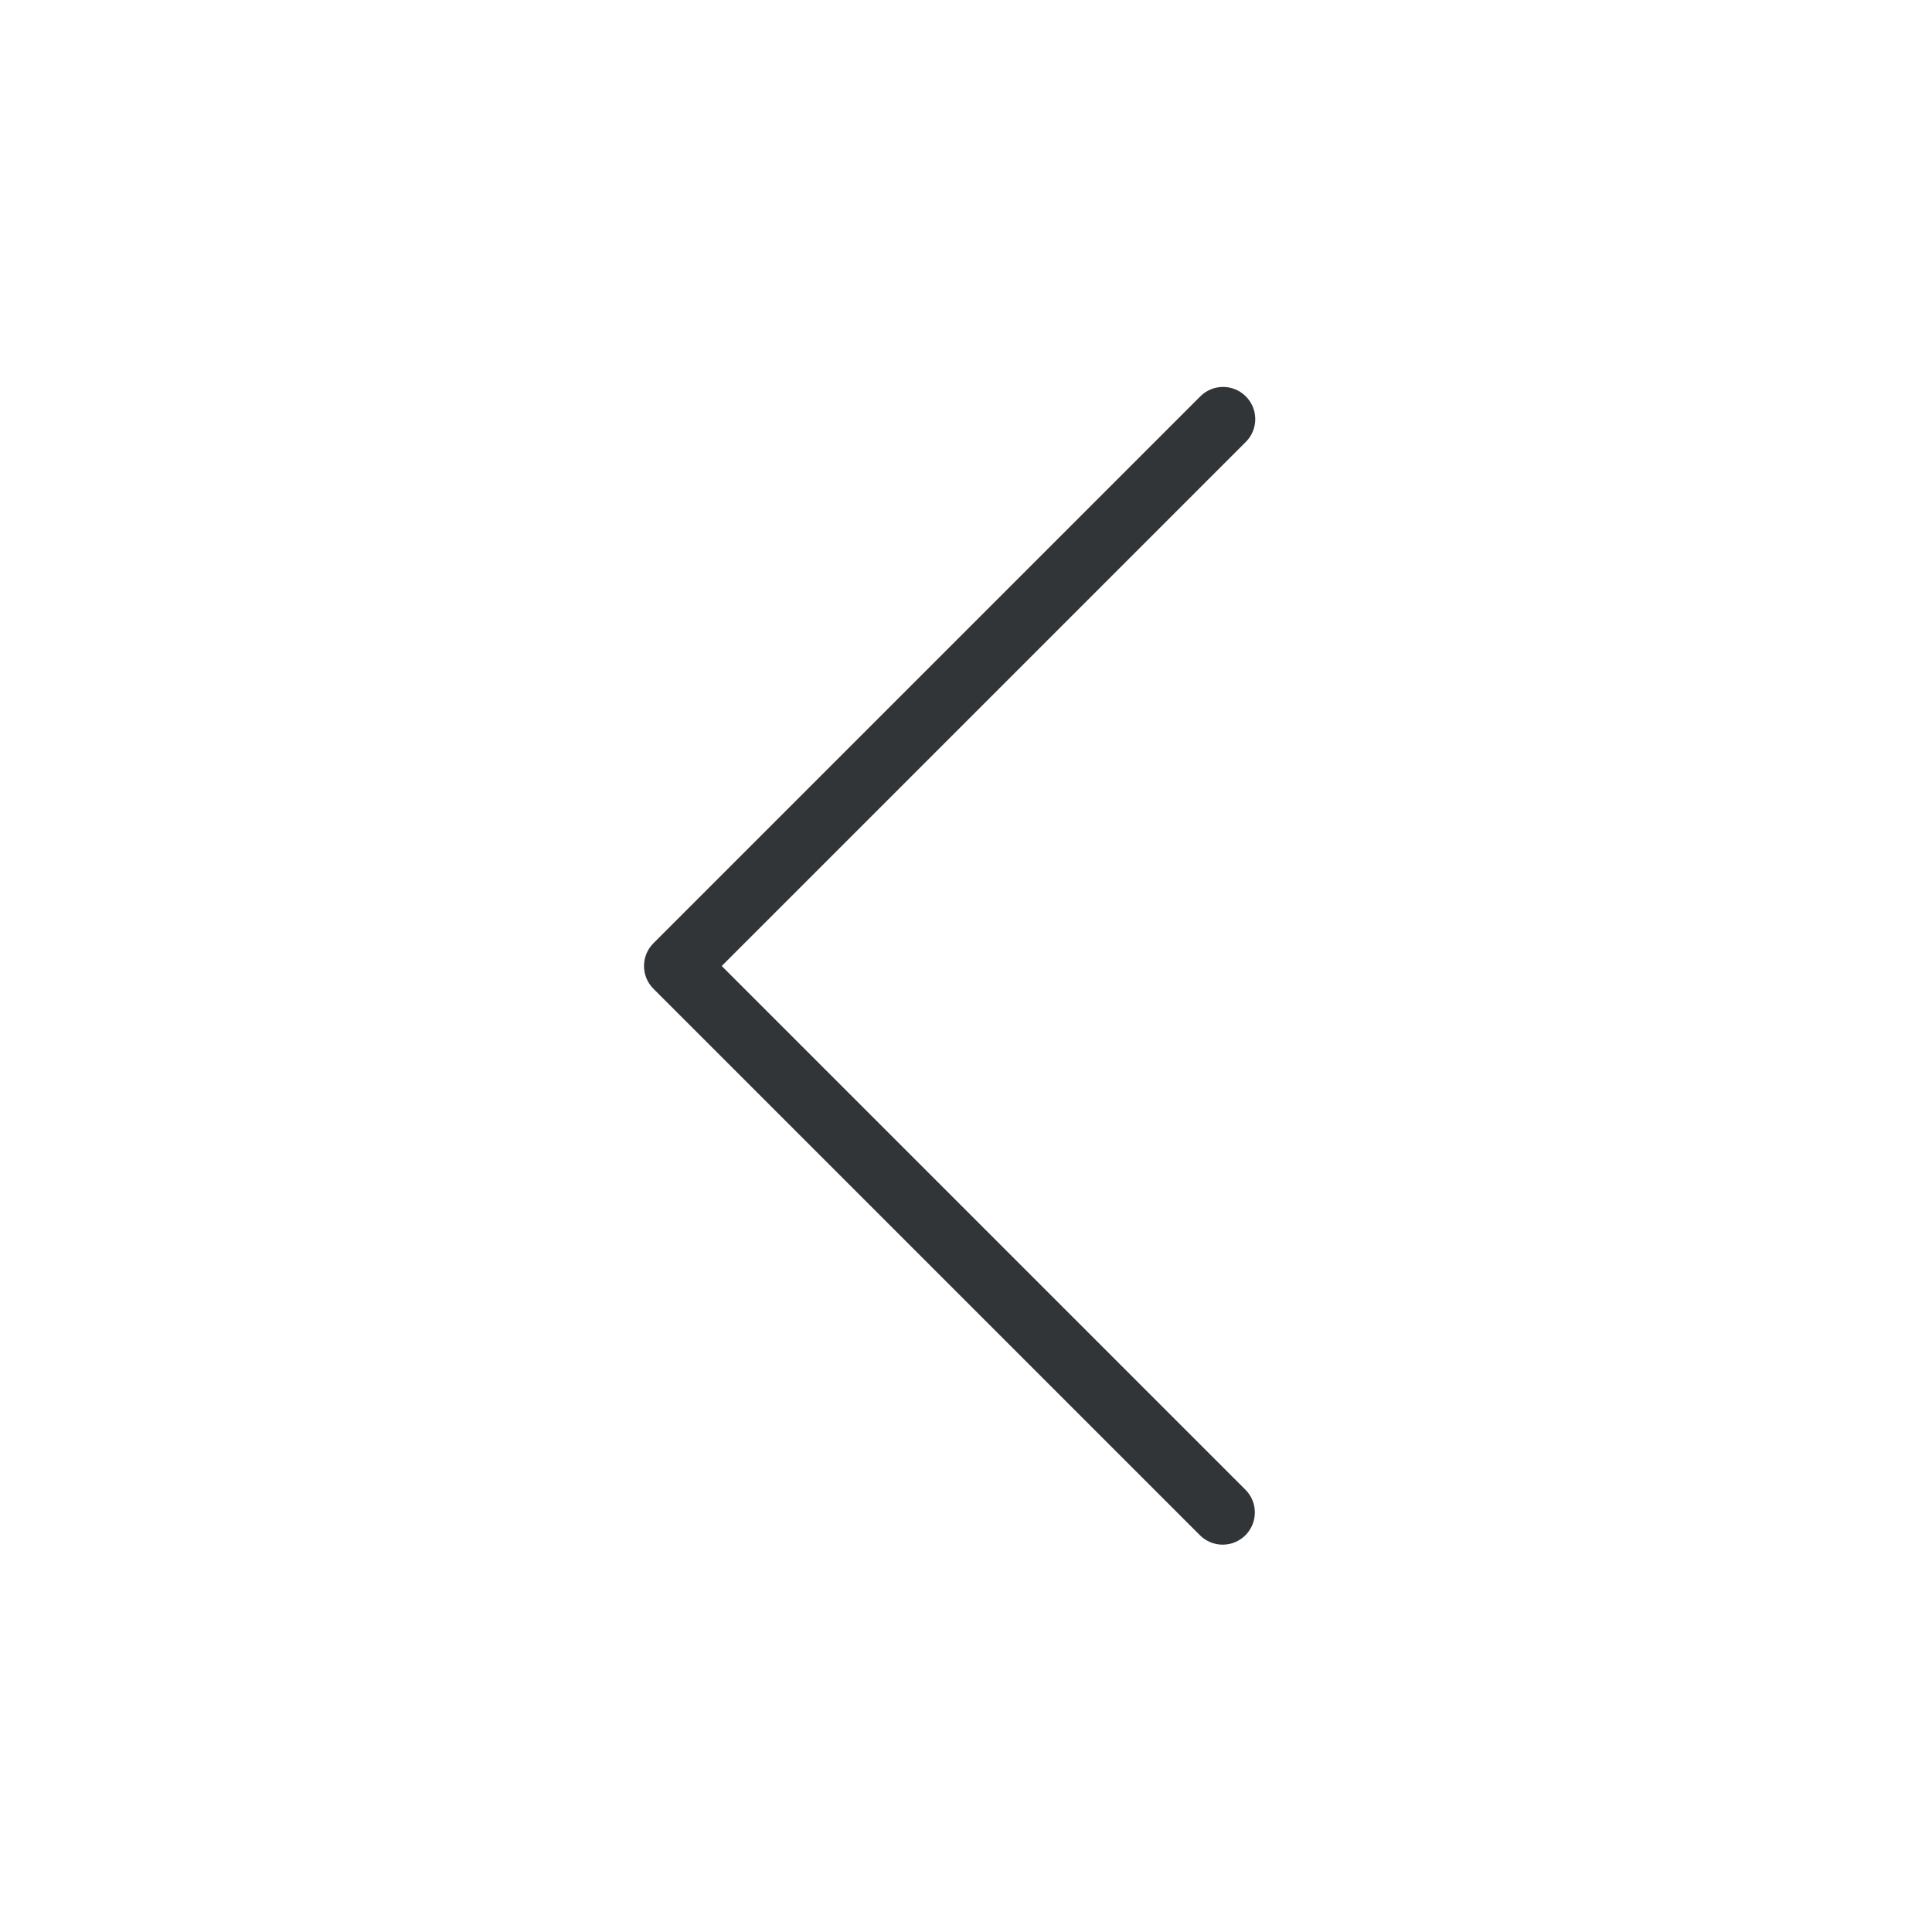 <?xml version="1.0" encoding="iso-8859-1"?>
<!-- Generator: Adobe Illustrator 19.0.0, SVG Export Plug-In . SVG Version: 6.00 Build 0)  -->
<svg version="1.1" id="Capa_1" xmlns="http://www.w3.org/2000/svg" xmlns:xlink="http://www.w3.org/1999/xlink" x="0px" y="0px"
	 viewBox="0 0 480 480" style="enable-background:new 0 0 480 480;" xml:space="preserve">
<path style="fill-opacity: 0;" d="M240,8C111.87,8,8,111.87,8,240s103.87,232,232,232s232-103.87,232-232S368.13,8,240,8z
	 M303.768,375.768L168,240l135.768-135.768L168,240L303.768,375.768z"/>
<g>
	<path style="fill:#323537;" d="M303.768,383.768c-2.122,0-4.156-0.844-5.656-2.344L162.344,245.656
		c-3.123-3.124-3.123-8.188,0-11.312L298.112,98.576c3.069-3.178,8.134-3.266,11.312-0.196c3.178,3.069,3.266,8.134,0.196,11.312
		c-0.064,0.067-0.13,0.132-0.196,0.196L179.312,240l130.112,130.112c3.124,3.125,3.123,8.19-0.002,11.314
		C307.923,382.925,305.889,383.768,303.768,383.768z"/>
</g>
<g>
</g>
<g>
</g>
<g>
</g>
<g>
</g>
<g>
</g>
<g>
</g>
<g>
</g>
<g>
</g>
<g>
</g>
<g>
</g>
<g>
</g>
<g>
</g>
<g>
</g>
<g>
</g>
<g>
</g>
</svg>
